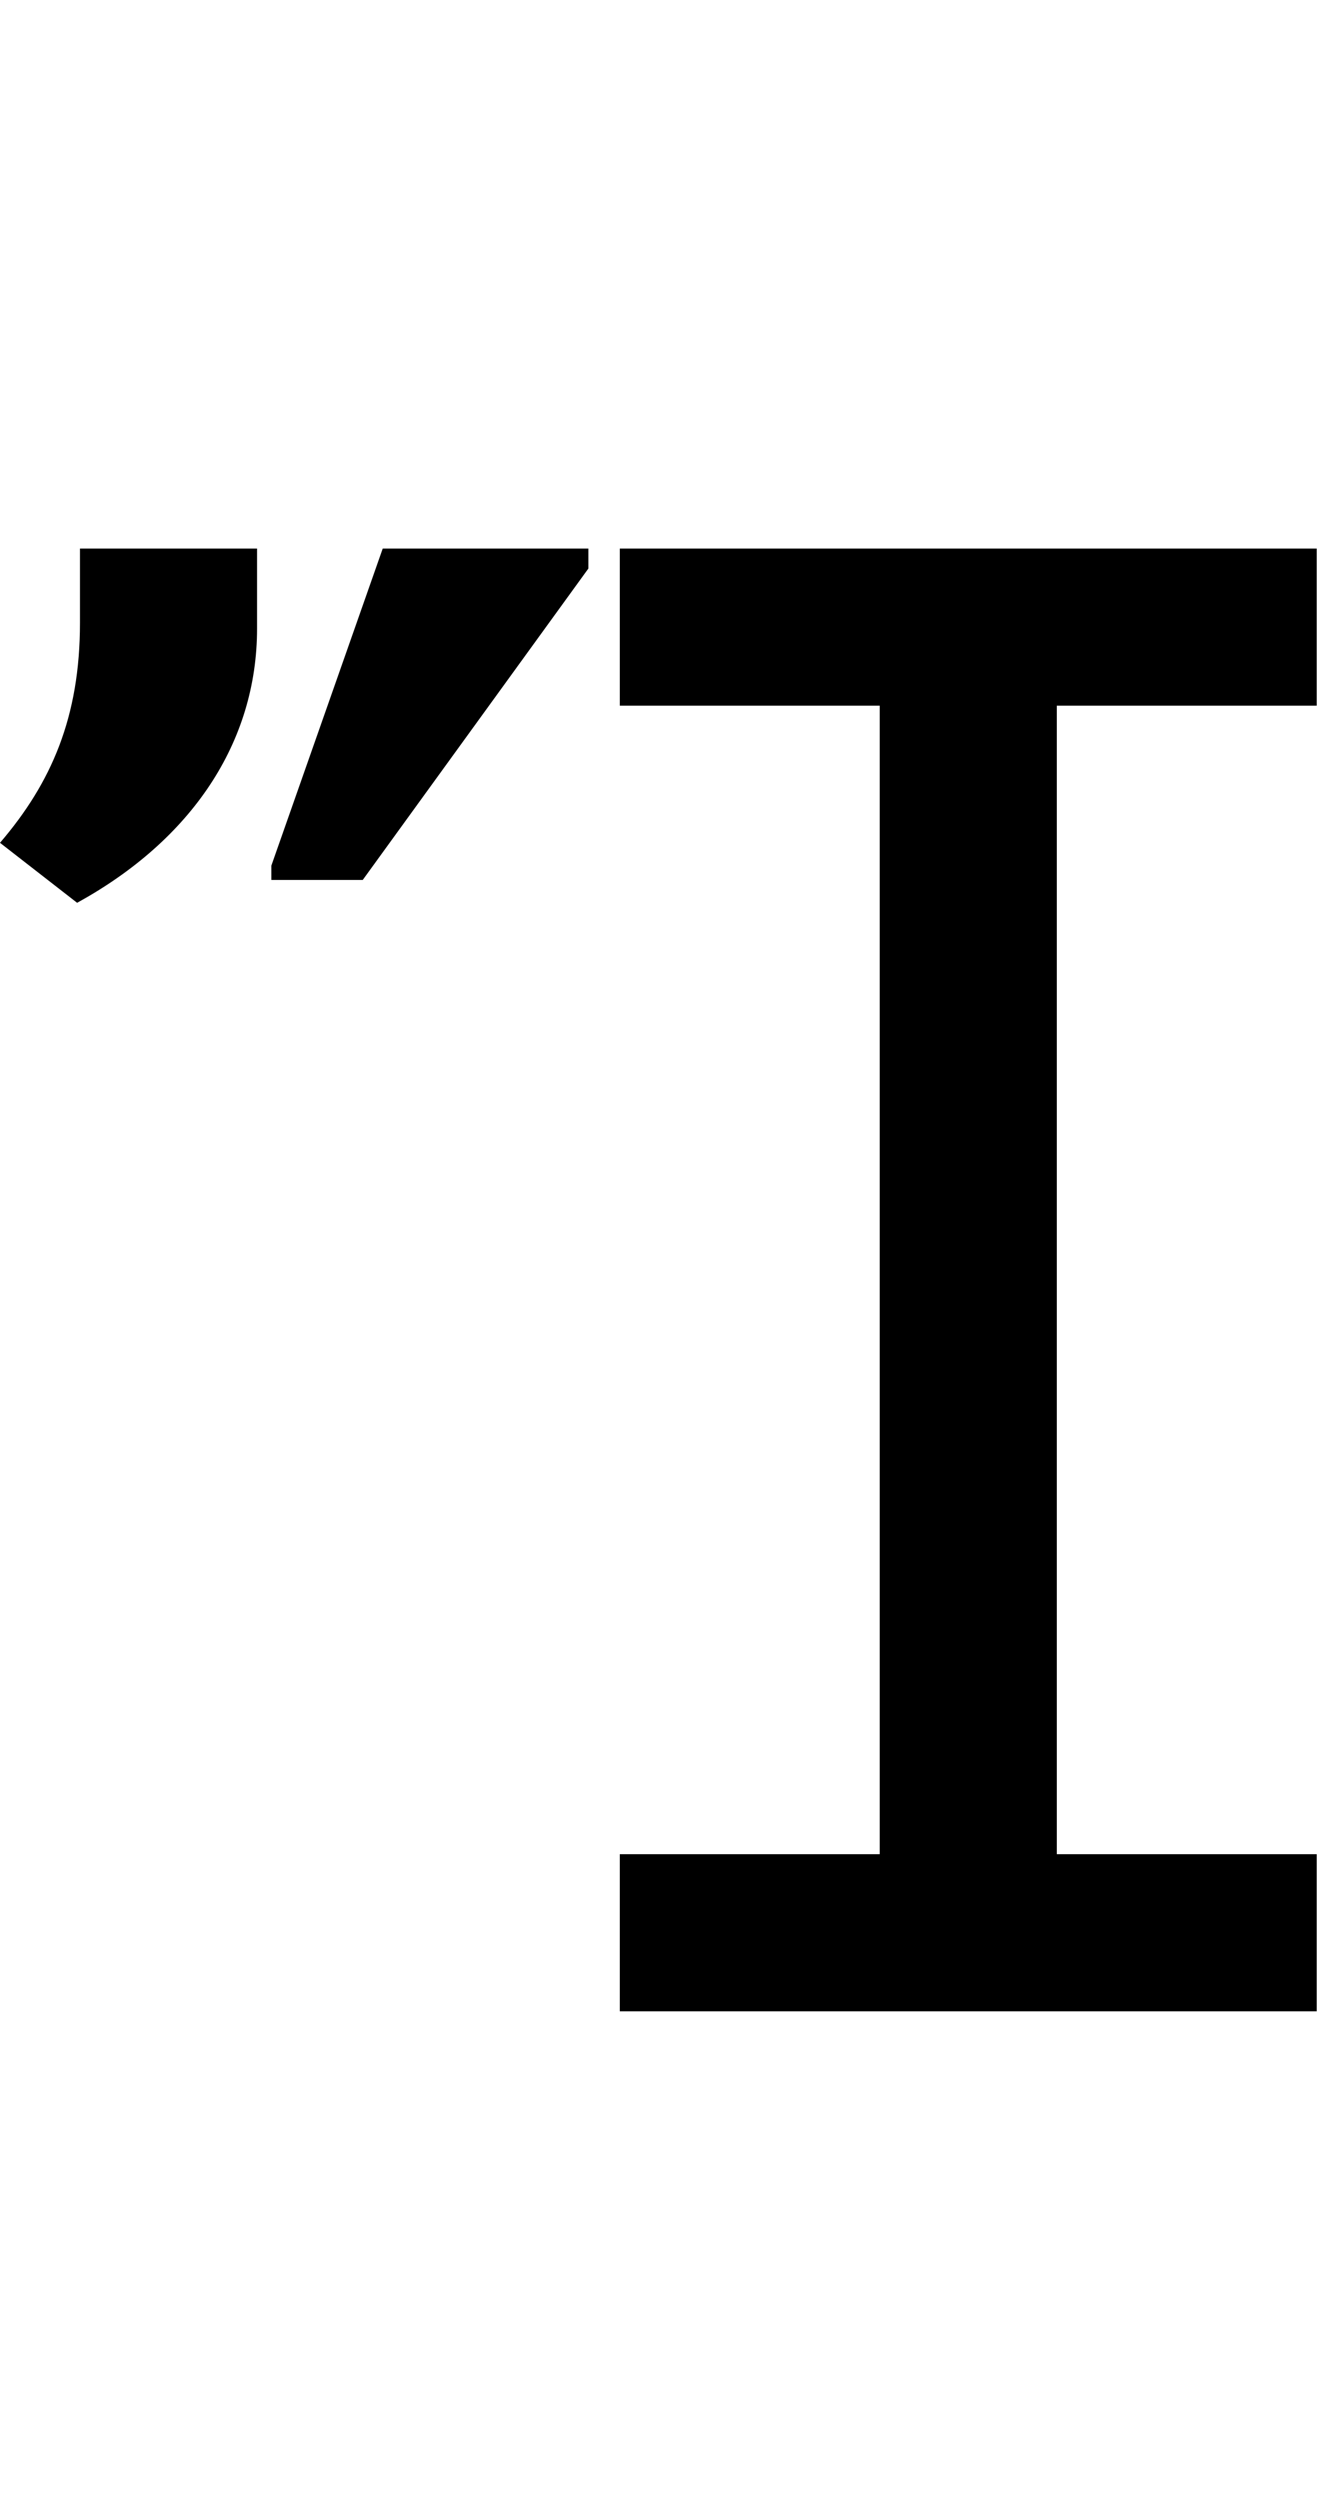 <svg id="svg-uni1F3C.1" xmlns="http://www.w3.org/2000/svg" width="185" height="350"><path d="M1004 -1828H1368V-220H1004V0H1980V-220H1616V-1828H1980V-2048H1004ZM496 -2048H248V-1944C248 -1812 208 -1720 136 -1636L244 -1552C404 -1640 496 -1776 496 -1936ZM516 -1584H644L960 -2020V-2048H672L516 -1604Z" transform="translate(-13.6 281.6) scale(0.1)"/></svg>
